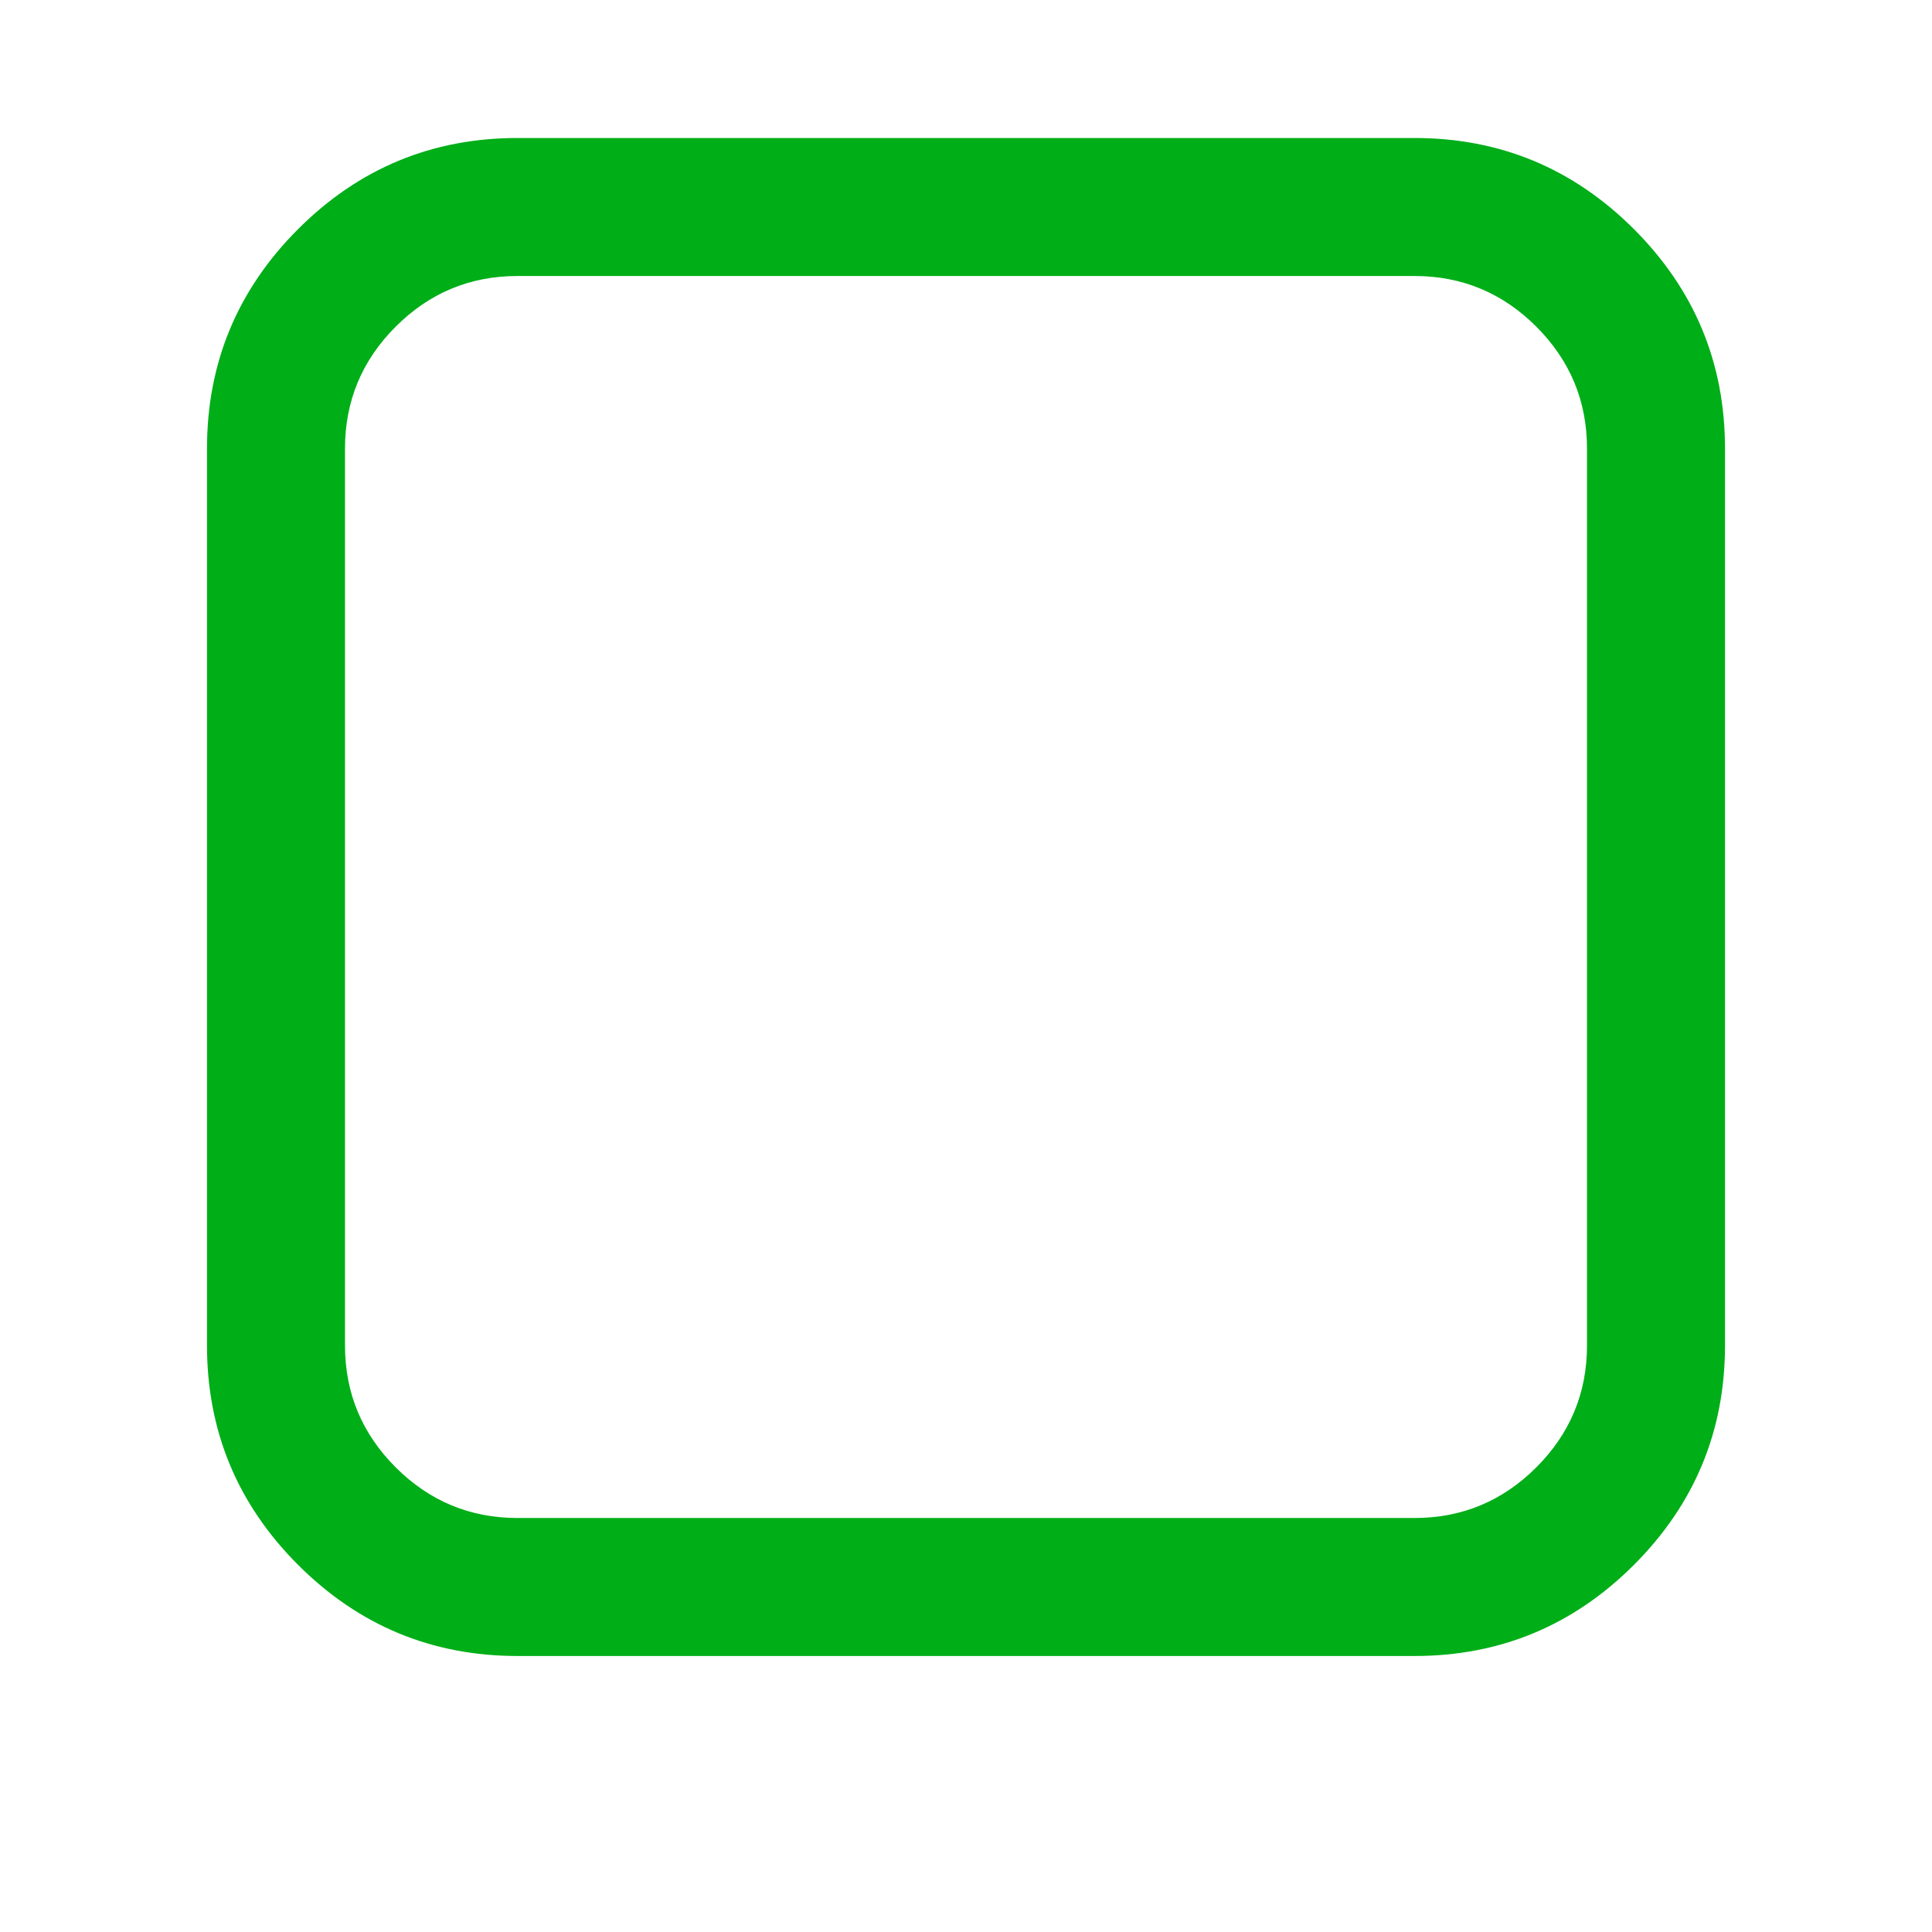 <?xml version="1.0" encoding="utf-8"?>
<!-- Generator: Adobe Illustrator 21.1.0, SVG Export Plug-In . SVG Version: 6.00 Build 0)  -->
<svg version="1.1" id="Layer_1" xmlns="http://www.w3.org/2000/svg" xmlns:xlink="http://www.w3.org/1999/xlink" x="0px" y="0px"
	 viewBox="0 0 1792 1792" style="enable-background:new 0 0 1792 1792;" xml:space="preserve">
<style type="text/css">
	.st0{fill:#00AE18;}
</style>
<path class="st0" d="M1312,256H480c-44,0-81.7,15.7-113,47s-47,69-47,113v832c0,44,15.7,81.7,47,113s69,47,113,47h832
	c44,0,81.7-15.7,113-47s47-69,47-113V416c0-44-15.7-81.7-47-113S1356,256,1312,256z M1600,416v832c0,79.3-28.2,147.2-84.5,203.5
	S1391.3,1536,1312,1536H480c-79.3,0-147.2-28.2-203.5-84.5S192,1327.3,192,1248V416c0-79.3,28.2-147.2,84.5-203.5S400.7,128,480,128
	h832c79.3,0,147.2,28.2,203.5,84.5S1600,336.7,1600,416z"/>
</svg>
